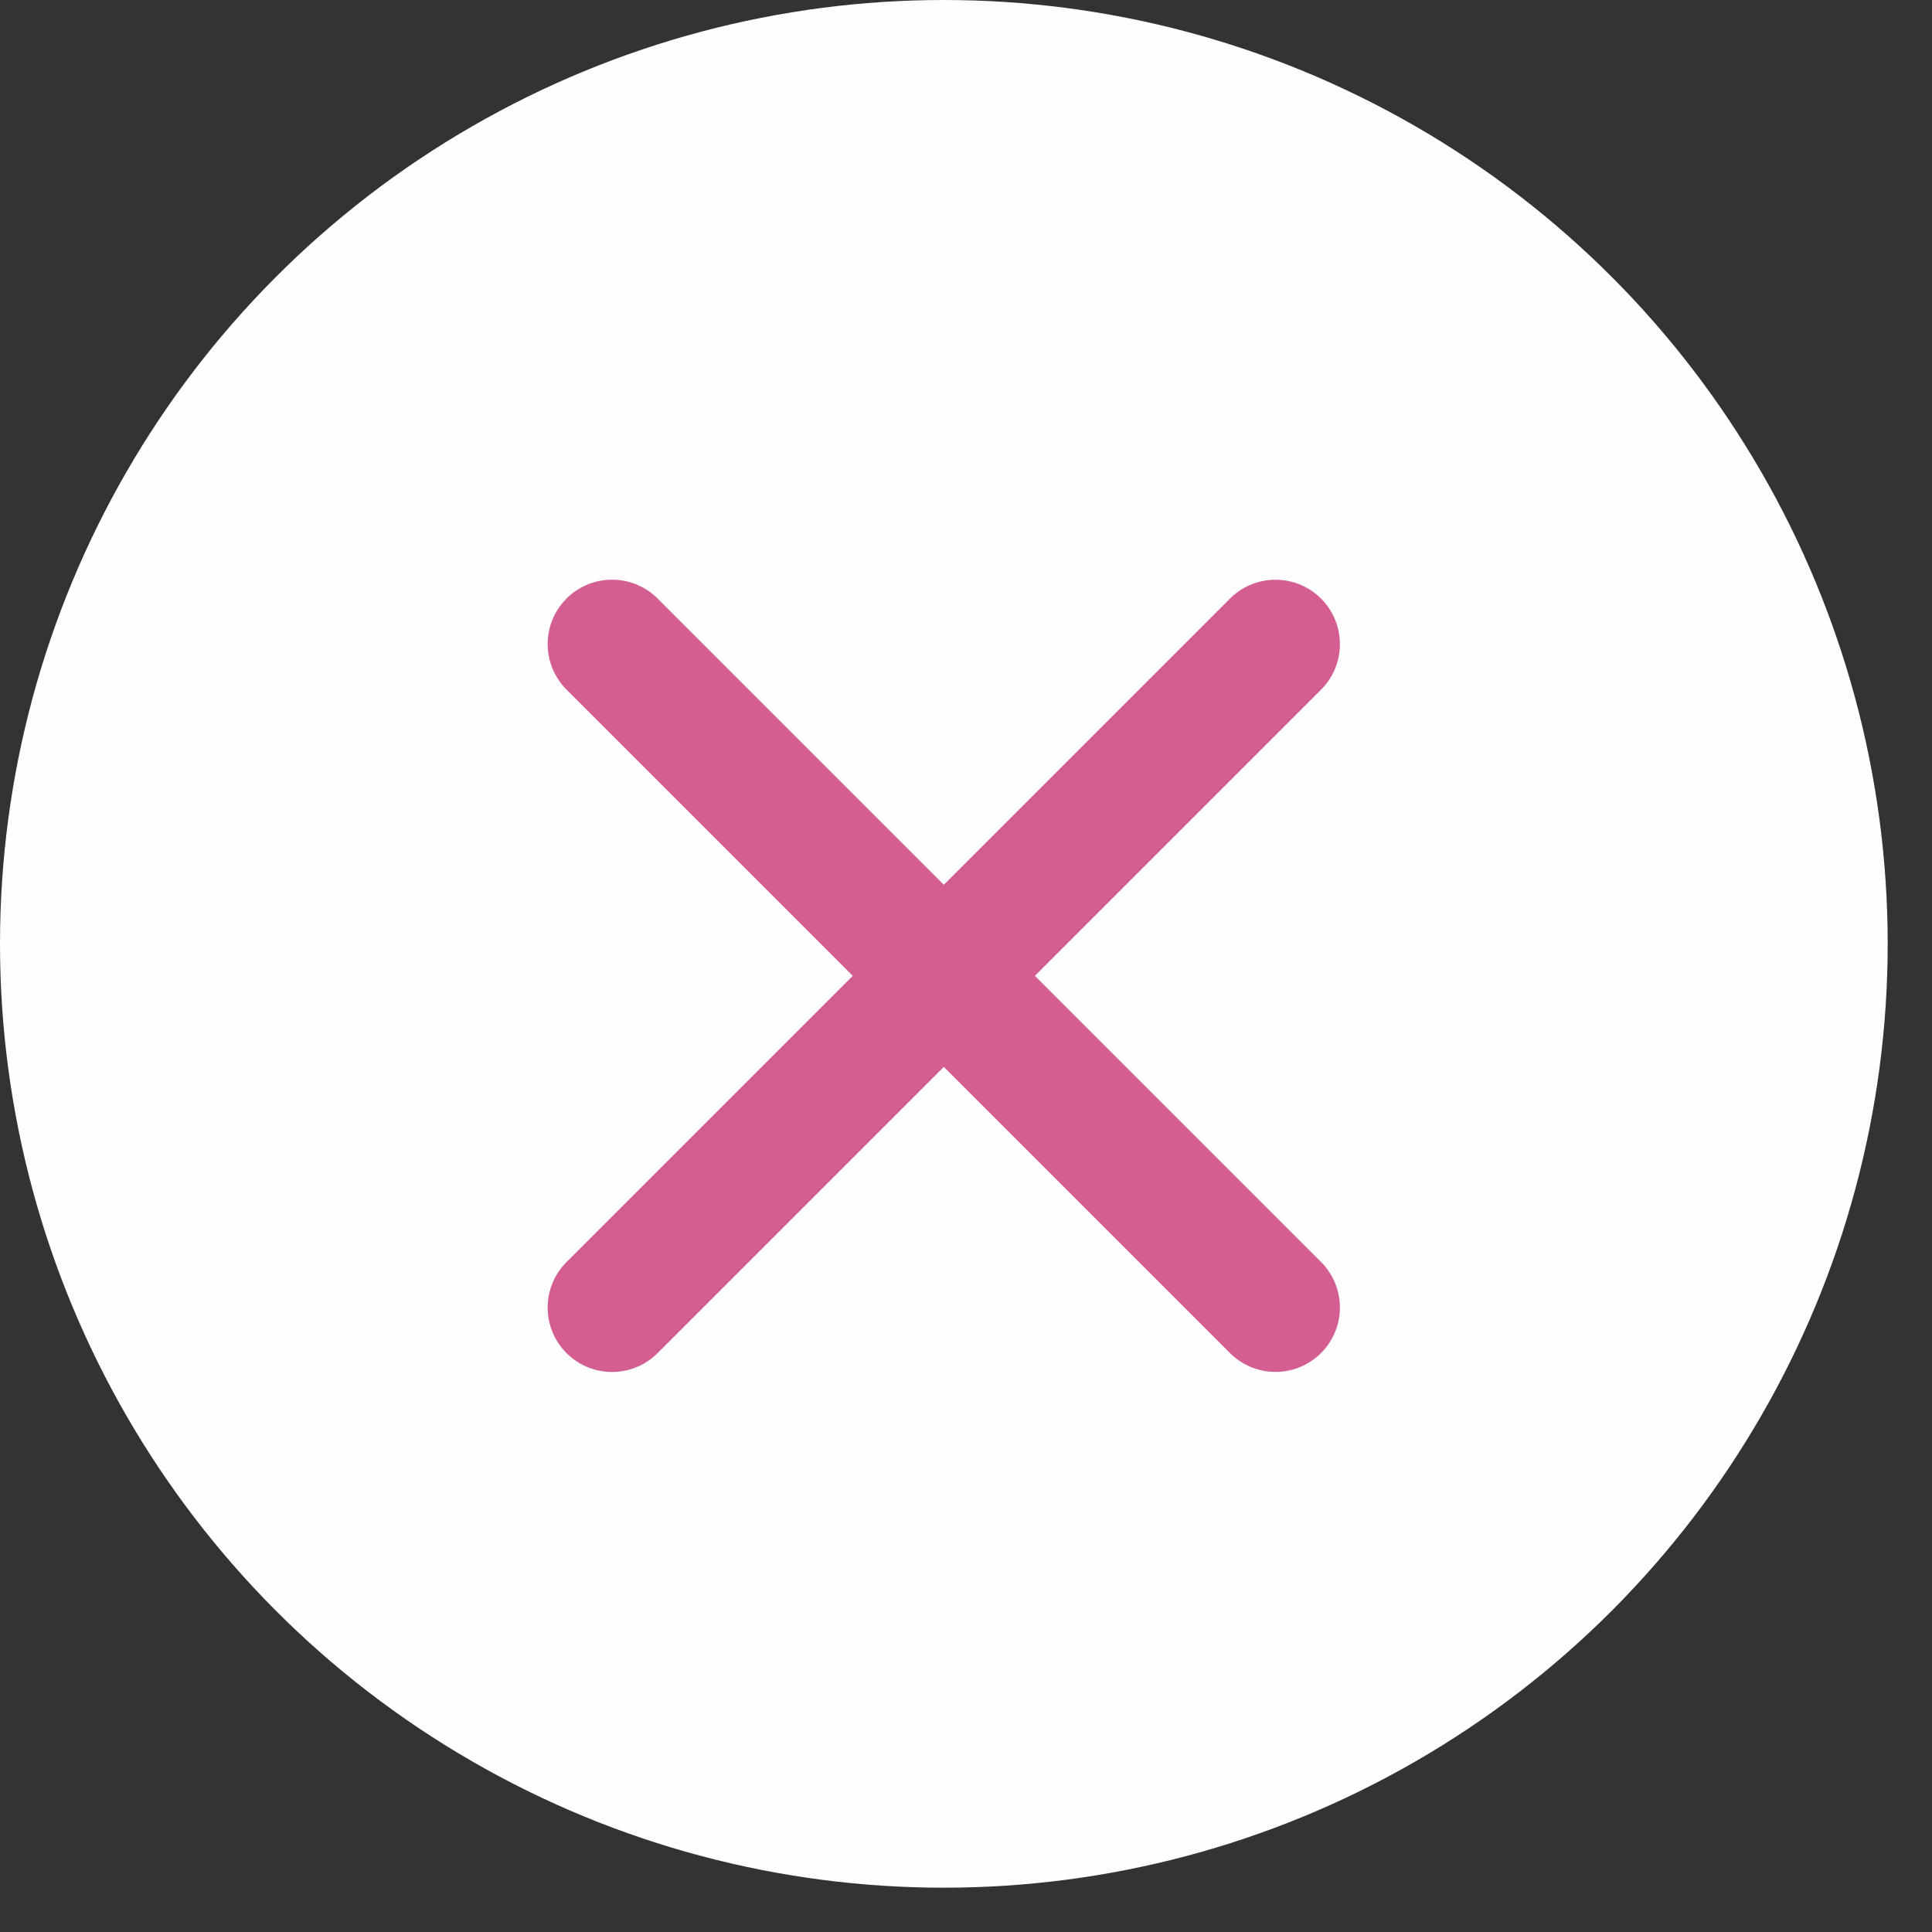<svg width="30" height="30" viewBox="0 0 30 30" fill="none" xmlns="http://www.w3.org/2000/svg">
<rect x="0" y="0" width="30" height="30" fill="#333333" stroke="none"/>
<circle cx="14.656" cy="14.656" r="14.656" fill="#FEFEFE"/>
<path d="M9.504 10.001L19.806 20.303" stroke="#D45E92" stroke-width="2" stroke-linecap="round"/>
<path d="M9.504 20.304L19.806 10.002" stroke="#D45E92" stroke-width="2" stroke-linecap="round"/>
</svg>
